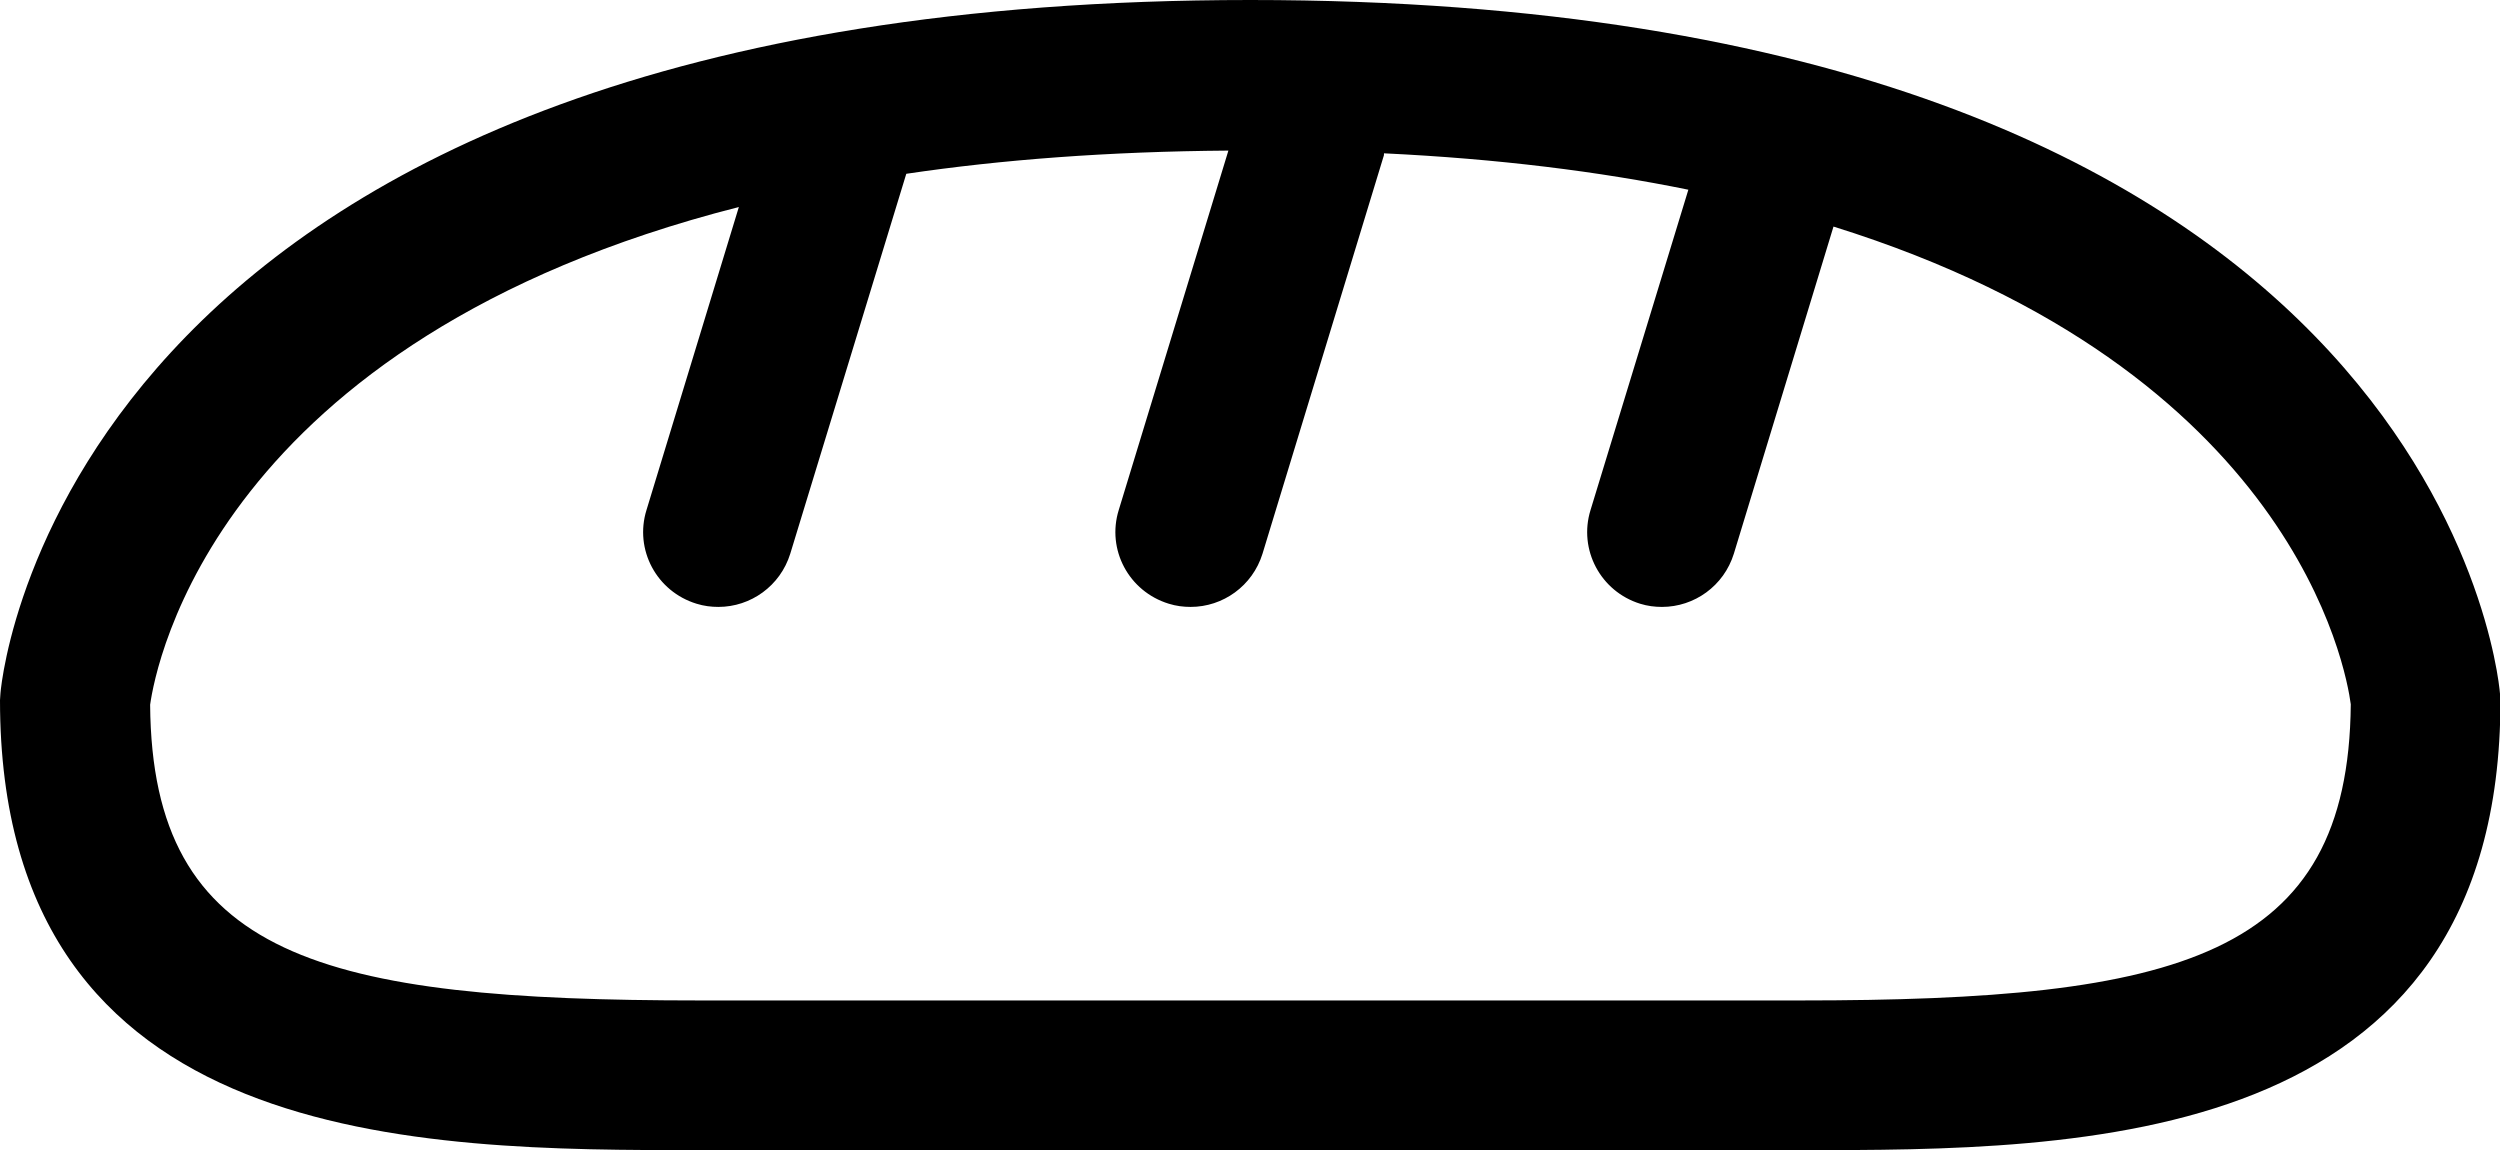 <?xml version="1.0" encoding="utf-8"?>
<!-- Generator: Adobe Illustrator 24.0.1, SVG Export Plug-In . SVG Version: 6.00 Build 0)  -->
<svg version="1.1" id="Camada_1" xmlns="http://www.w3.org/2000/svg" xmlns:xlink="http://www.w3.org/1999/xlink" x="0px" y="0px"
	 viewBox="0 0 54.95 25.28" style="enable-background:new 0 0 54.95 25.28;" xml:space="preserve">
<path d="M54.95,15.25C54.9,14.62,53.31,0,27.48,0C1.7,0,0.06,14.62,0.01,15.24L0,15.39c0,9.89,9.26,9.89,15.39,9.89h24.18
	c6.13,0,15.39,0,15.39-9.89L54.95,15.25z M39.57,21.99H15.39c-8.31,0-12.05-0.94-12.09-6.5c0.12-0.86,1.45-8.01,12.94-10.94
	l-2.03,6.66c-0.27,0.87,0.22,1.79,1.1,2.06c0.16,0.05,0.32,0.07,0.48,0.07c0.71,0,1.36-0.46,1.58-1.17l2.55-8.35
	c2.09-0.31,4.44-0.49,7.08-0.51l-2.41,7.9c-0.27,0.87,0.22,1.79,1.1,2.06c0.16,0.05,0.32,0.07,0.48,0.07c0.71,0,1.36-0.46,1.58-1.17
	l2.66-8.73c0.01-0.02,0.01-0.05,0.01-0.07c2.51,0.12,4.73,0.4,6.69,0.8l-2.15,7.04c-0.27,0.87,0.22,1.79,1.09,2.06
	c0.16,0.05,0.32,0.07,0.48,0.07c0.71,0,1.36-0.46,1.58-1.17l2.19-7.19c10.12,3.16,11.27,9.74,11.37,10.5
	C51.62,21.04,47.89,21.99,39.57,21.99z"/>
</svg>
